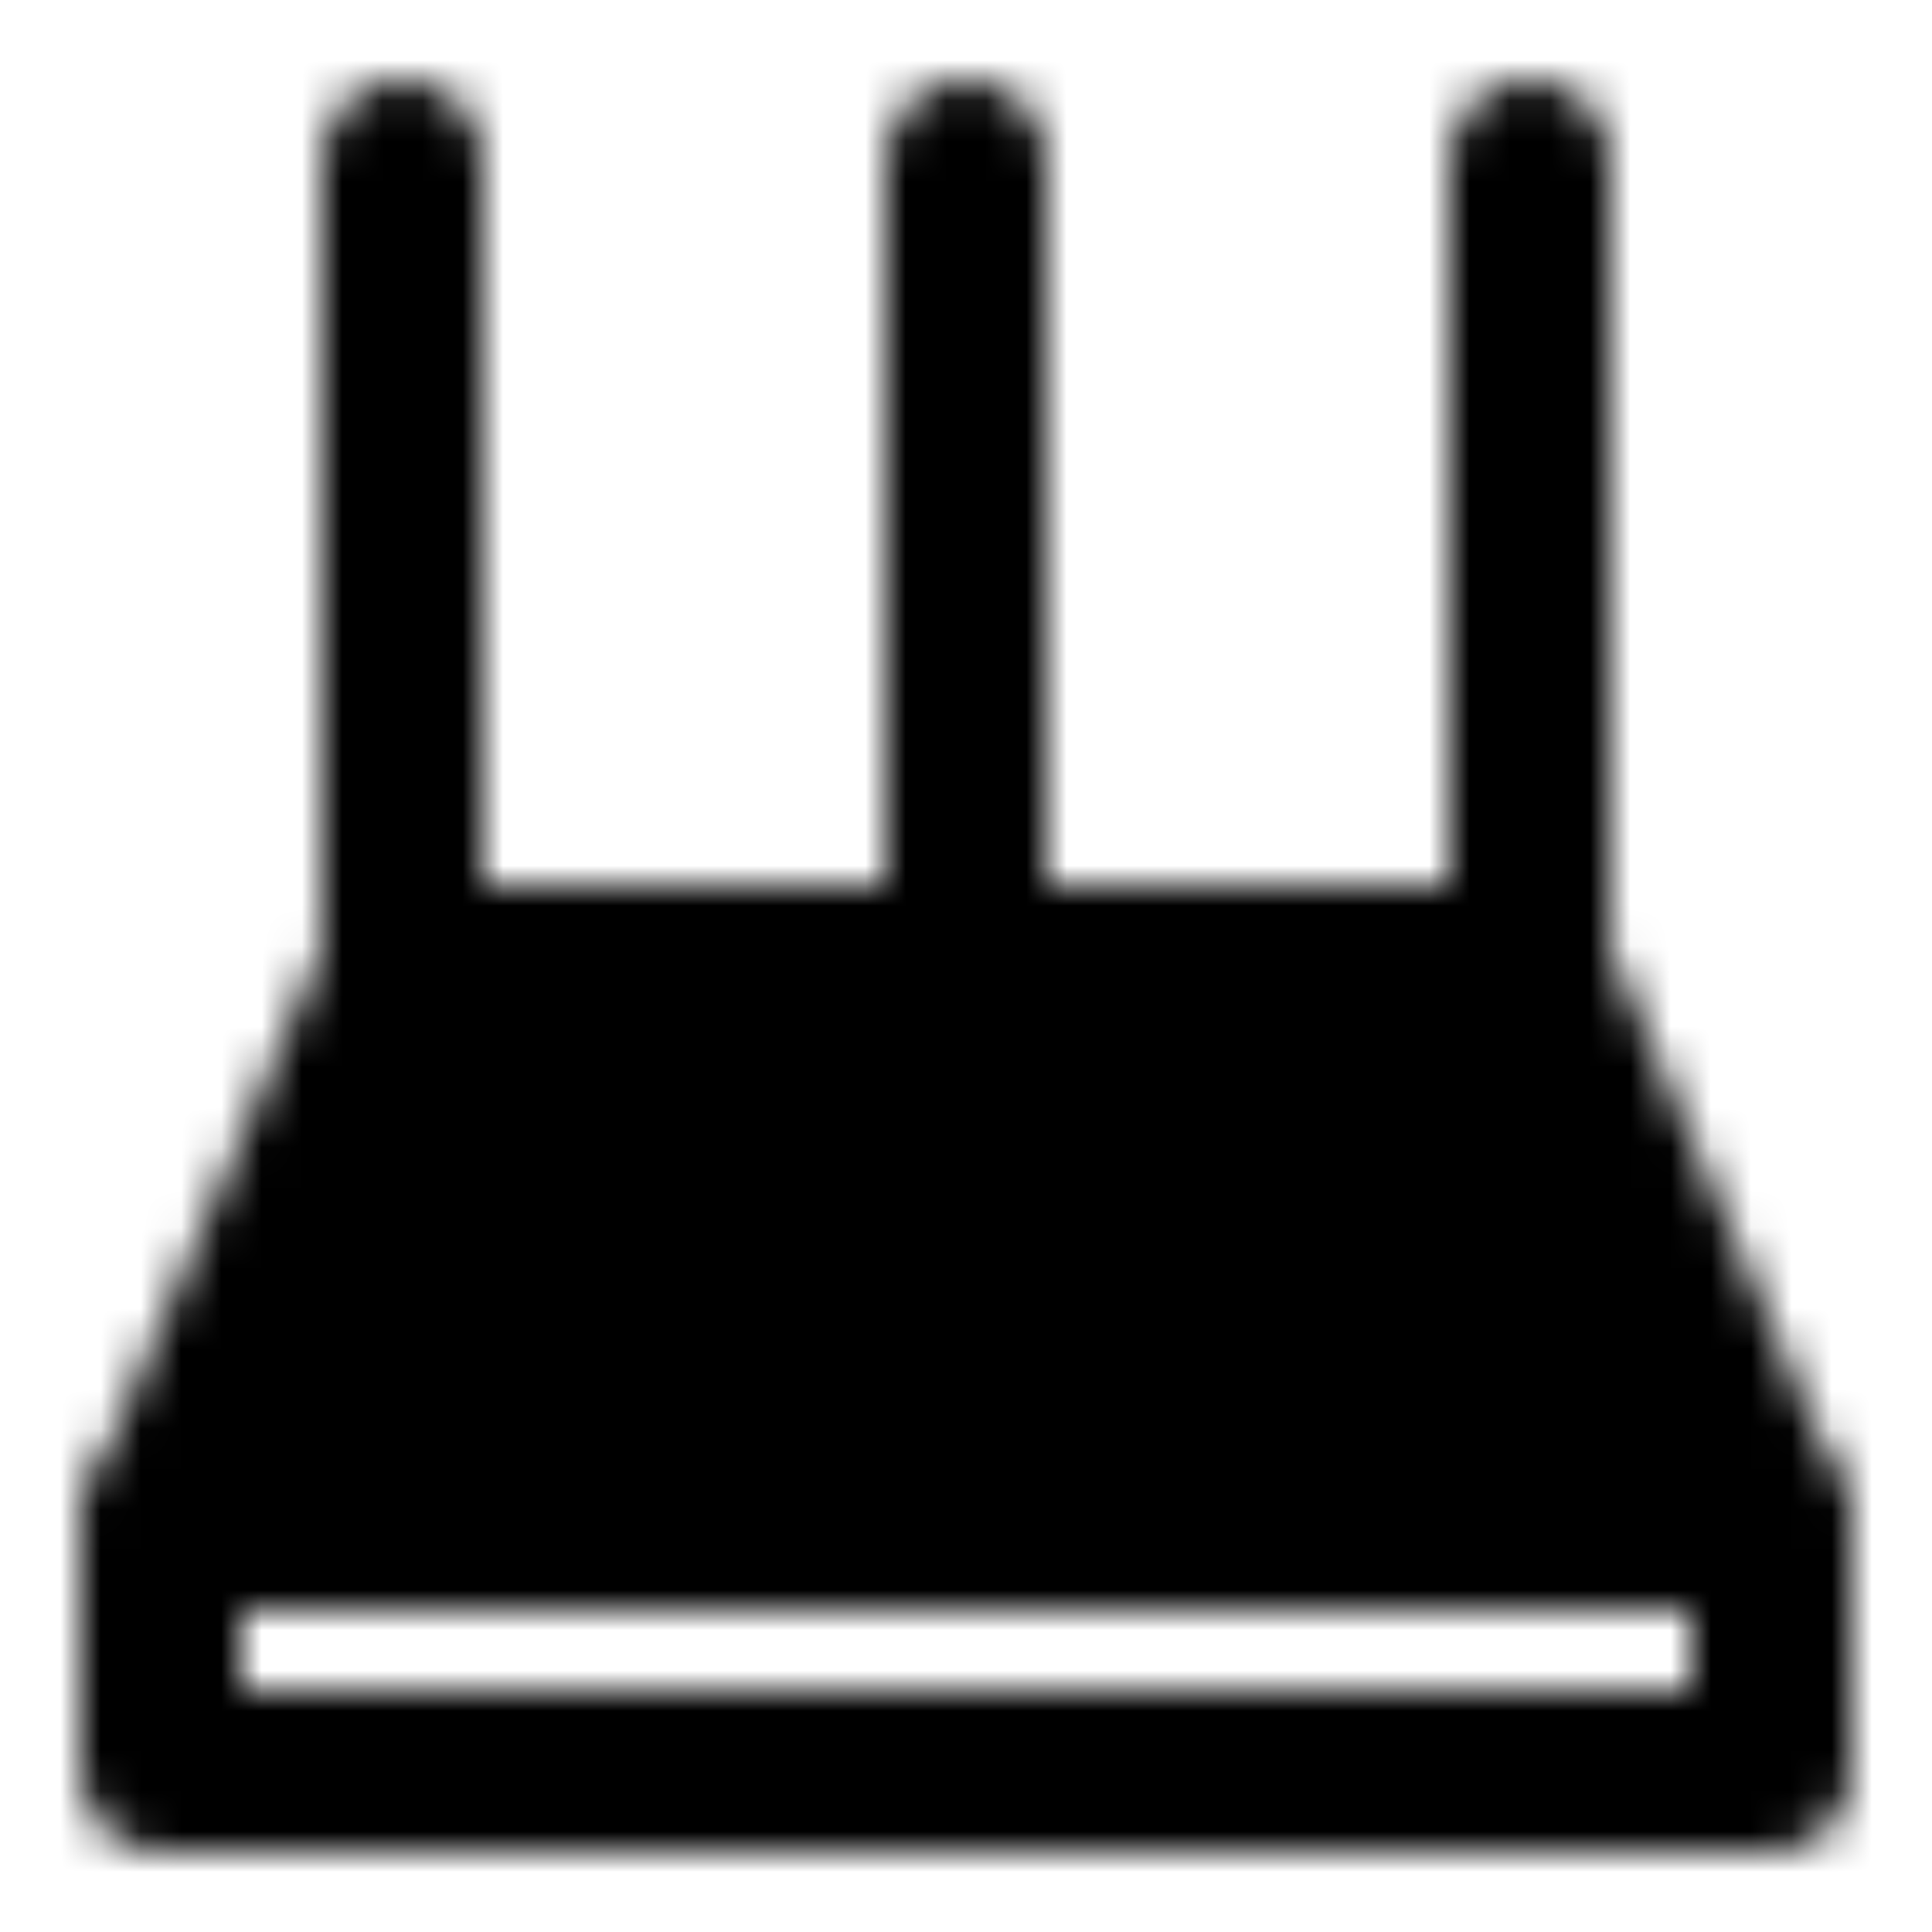 <svg xmlns="http://www.w3.org/2000/svg" width="48" height="48" viewBox="0 0 48 48">
    <mask id="ipSRouterOne0">
        <g fill="none">
            <path fill="#fff" stroke="#fff" stroke-linejoin="round" stroke-width="4" d="M10 24L4 38h40l-6-14H10Z"/>
            <path fill="#fff" fill-rule="evenodd" d="M10 4v20V4Z" clip-rule="evenodd"/>
            <path stroke="#fff" stroke-linecap="round" stroke-linejoin="round" stroke-width="4" d="M10 4v20"/>
            <path fill="#fff" fill-rule="evenodd" d="M38 4v20V4Z" clip-rule="evenodd"/>
            <path stroke="#fff" stroke-linecap="round" stroke-linejoin="round" stroke-width="4" d="M38 4v20"/>
            <path fill="#fff" fill-rule="evenodd" d="M24 4v20V4Z" clip-rule="evenodd"/>
            <path stroke="#fff" stroke-linecap="round" stroke-linejoin="round" stroke-width="4" d="M24 4v20M4 38v6h40v-6"/>
        </g>
    </mask>
    <path fill="#000000" d="M0 0h48v48H0z" mask="url(#ipSRouterOne0)"/>
</svg>